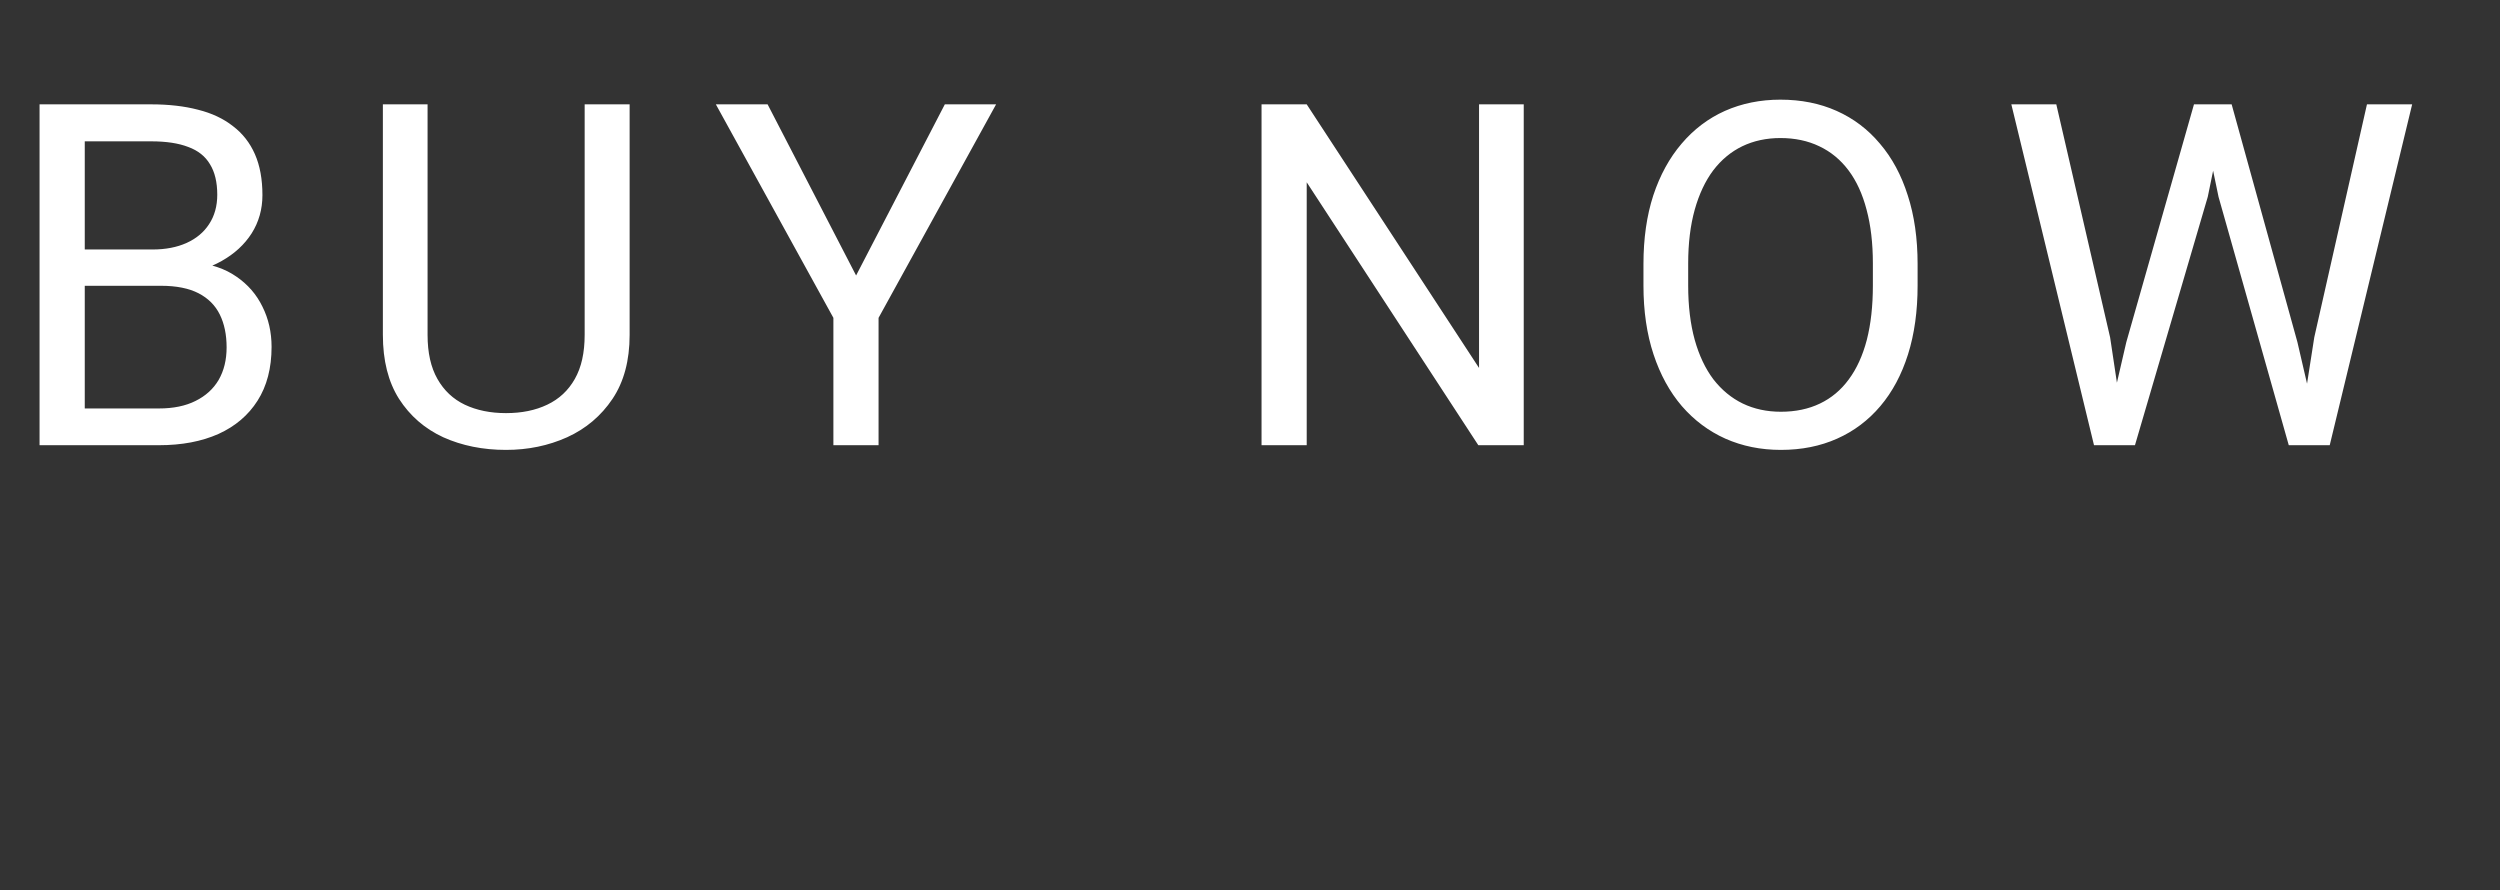 <svg width="73" height="26" viewBox="0 0 73 26" fill="none" xmlns="http://www.w3.org/2000/svg">
<rect x="0" y="0" width="73" height="26" fill="#333333" stroke="none"/>
<path d="M4.703 8.345H2.181L2.167 7.285H4.457C4.835 7.285 5.166 7.221 5.448 7.094C5.731 6.966 5.95 6.784 6.104 6.547C6.264 6.305 6.344 6.018 6.344 5.686C6.344 5.321 6.273 5.025 6.132 4.797C5.995 4.564 5.783 4.396 5.496 4.291C5.214 4.182 4.854 4.127 4.416 4.127H2.475V13H1.155V3.047H4.416C4.926 3.047 5.382 3.099 5.783 3.204C6.184 3.304 6.524 3.464 6.802 3.683C7.084 3.897 7.298 4.17 7.444 4.503C7.59 4.836 7.663 5.234 7.663 5.699C7.663 6.109 7.558 6.481 7.349 6.813C7.139 7.142 6.847 7.41 6.474 7.62C6.104 7.83 5.672 7.964 5.175 8.023L4.703 8.345ZM4.642 13H1.661L2.406 11.927H4.642C5.061 11.927 5.416 11.854 5.708 11.708C6.004 11.562 6.23 11.357 6.385 11.093C6.54 10.824 6.617 10.507 6.617 10.143C6.617 9.773 6.551 9.454 6.419 9.186C6.287 8.917 6.079 8.709 5.797 8.563C5.514 8.418 5.15 8.345 4.703 8.345H2.823L2.837 7.285H5.407L5.688 7.668C6.166 7.709 6.572 7.846 6.904 8.078C7.237 8.306 7.49 8.598 7.663 8.953C7.841 9.309 7.93 9.701 7.93 10.129C7.93 10.749 7.793 11.273 7.52 11.701C7.251 12.125 6.87 12.449 6.378 12.672C5.886 12.891 5.307 13 4.642 13ZM17.072 3.047H18.385V9.78C18.385 10.528 18.218 11.15 17.886 11.646C17.553 12.143 17.111 12.517 16.56 12.768C16.013 13.014 15.418 13.137 14.775 13.137C14.101 13.137 13.49 13.014 12.943 12.768C12.401 12.517 11.97 12.143 11.651 11.646C11.337 11.15 11.18 10.528 11.18 9.78V3.047H12.485V9.78C12.485 10.3 12.581 10.728 12.773 11.065C12.964 11.403 13.23 11.653 13.572 11.817C13.919 11.981 14.32 12.063 14.775 12.063C15.236 12.063 15.637 11.981 15.979 11.817C16.325 11.653 16.594 11.403 16.785 11.065C16.977 10.728 17.072 10.3 17.072 9.78V3.047ZM22.414 3.047L24.998 8.044L27.589 3.047H29.086L25.654 9.281V13H24.335V9.281L20.903 3.047H22.414ZM44.493 3.047V13H43.167L38.156 5.323V13H36.837V3.047H38.156L43.188 10.744V3.047H44.493ZM55.994 7.709V8.338C55.994 9.085 55.901 9.755 55.714 10.348C55.527 10.94 55.258 11.444 54.907 11.858C54.556 12.273 54.135 12.59 53.643 12.809C53.155 13.027 52.608 13.137 52.002 13.137C51.414 13.137 50.874 13.027 50.382 12.809C49.894 12.59 49.47 12.273 49.11 11.858C48.755 11.444 48.479 10.94 48.283 10.348C48.087 9.755 47.989 9.085 47.989 8.338V7.709C47.989 6.962 48.085 6.294 48.276 5.706C48.472 5.114 48.748 4.61 49.103 4.195C49.459 3.776 49.88 3.457 50.368 3.238C50.86 3.02 51.4 2.91 51.988 2.91C52.594 2.91 53.141 3.02 53.629 3.238C54.121 3.457 54.543 3.776 54.894 4.195C55.249 4.61 55.52 5.114 55.707 5.706C55.898 6.294 55.994 6.962 55.994 7.709ZM54.688 8.338V7.695C54.688 7.103 54.627 6.579 54.504 6.123C54.385 5.667 54.21 5.285 53.977 4.975C53.745 4.665 53.46 4.43 53.123 4.271C52.79 4.111 52.412 4.031 51.988 4.031C51.578 4.031 51.207 4.111 50.874 4.271C50.546 4.43 50.263 4.665 50.026 4.975C49.794 5.285 49.614 5.667 49.486 6.123C49.359 6.579 49.295 7.103 49.295 7.695V8.338C49.295 8.935 49.359 9.464 49.486 9.924C49.614 10.38 49.796 10.765 50.033 11.079C50.275 11.389 50.56 11.624 50.888 11.783C51.22 11.943 51.592 12.023 52.002 12.023C52.43 12.023 52.811 11.943 53.144 11.783C53.476 11.624 53.757 11.389 53.984 11.079C54.217 10.765 54.392 10.38 54.511 9.924C54.629 9.464 54.688 8.935 54.688 8.338ZM62.088 9.992L64.064 3.047H65.02L64.467 5.747L62.341 13H61.391L62.088 9.992ZM60.044 3.047L61.616 9.855L62.088 13H61.145L58.731 3.047H60.044ZM67.577 9.849L69.115 3.047H70.435L68.028 13H67.085L67.577 9.849ZM65.164 3.047L67.085 9.992L67.782 13H66.832L64.781 5.747L64.221 3.047H65.164Z" fill="white"/>
</svg>
